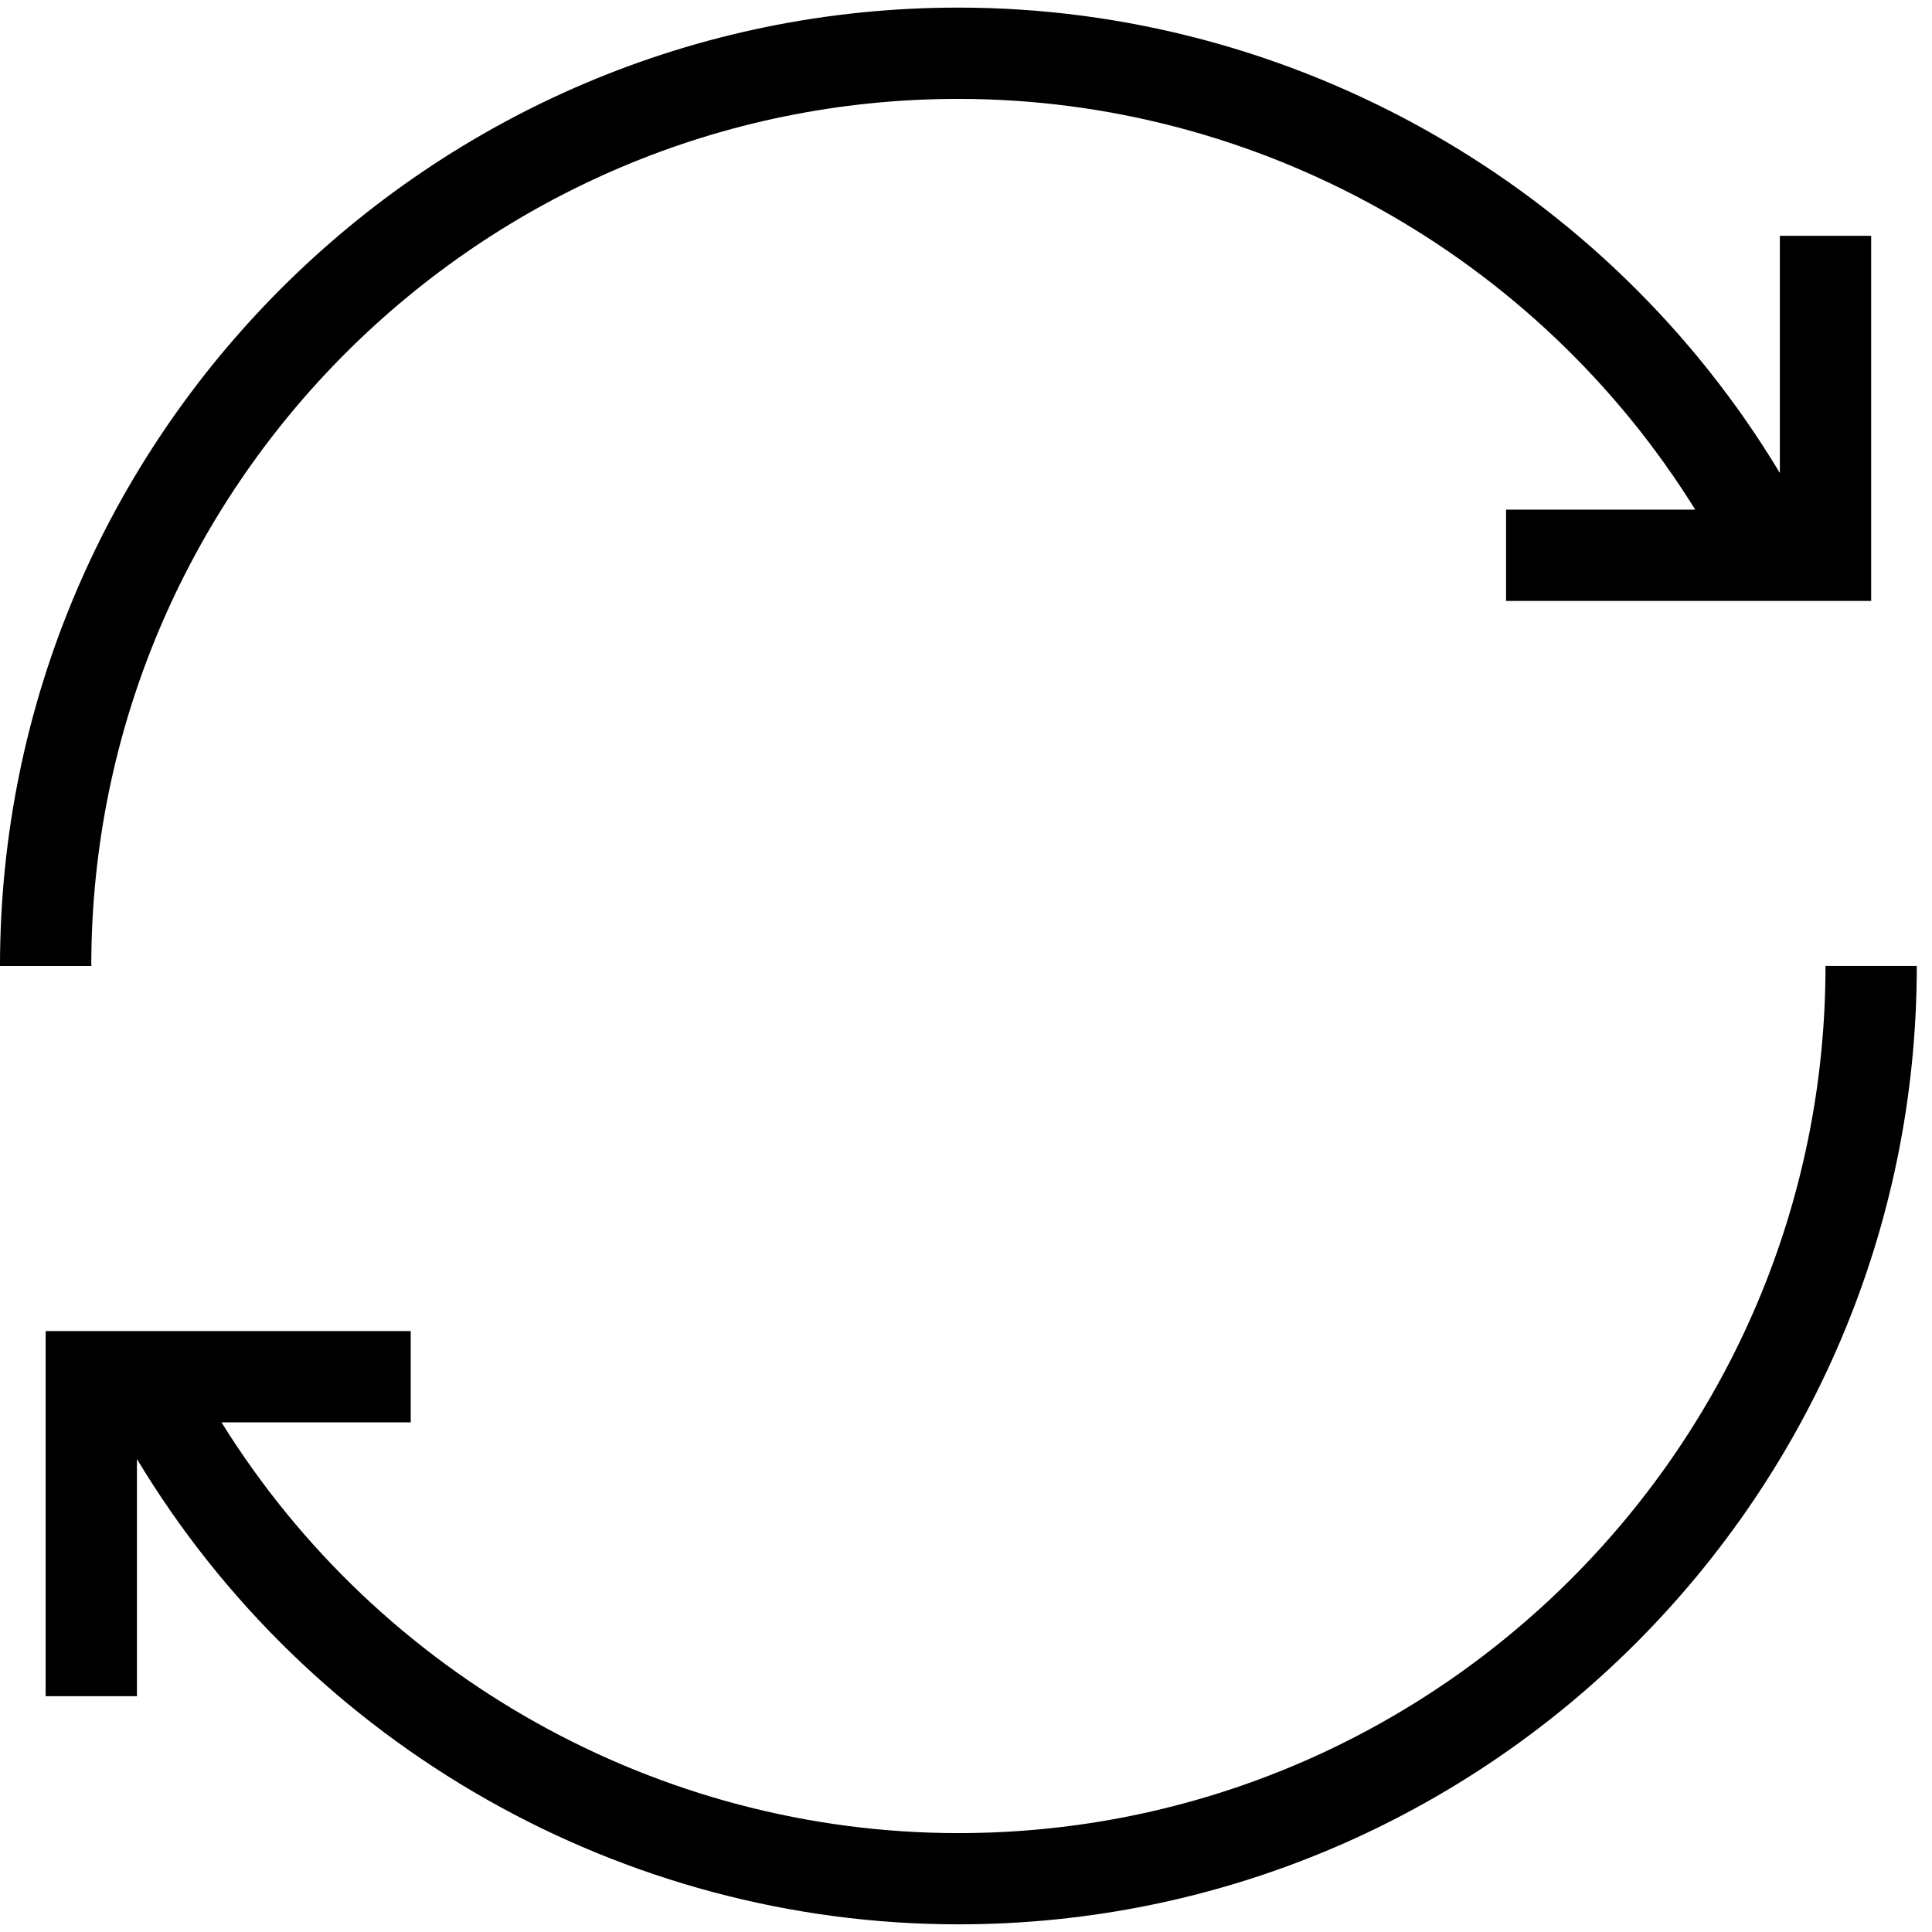 <!-- Generated by IcoMoon.io -->
<svg version="1.1" xmlns="http://www.w3.org/2000/svg" width="32" height="32" viewBox="0 0 32 32">
<title>cycle</title>
<path d="M15.874 1.638c4.963 0 9.594 2.599 12.204 6.803h-3.133v1.512h6.047v-6.047h-1.512v3.928c-2.862-4.759-8.046-7.708-13.606-7.708-8.753 0-15.874 7.121-15.874 15.874h1.512c-0-7.919 6.443-14.362 14.362-14.362zM30.236 16c0 7.919-6.443 14.362-14.362 14.362-4.963 0-9.594-2.599-12.205-6.803h3.134v-1.512h-6.047v6.047h1.512v-3.928c2.862 4.758 8.046 7.707 13.606 7.707 8.753 0 15.874-7.121 15.874-15.874h-1.512z"></path>
</svg>
